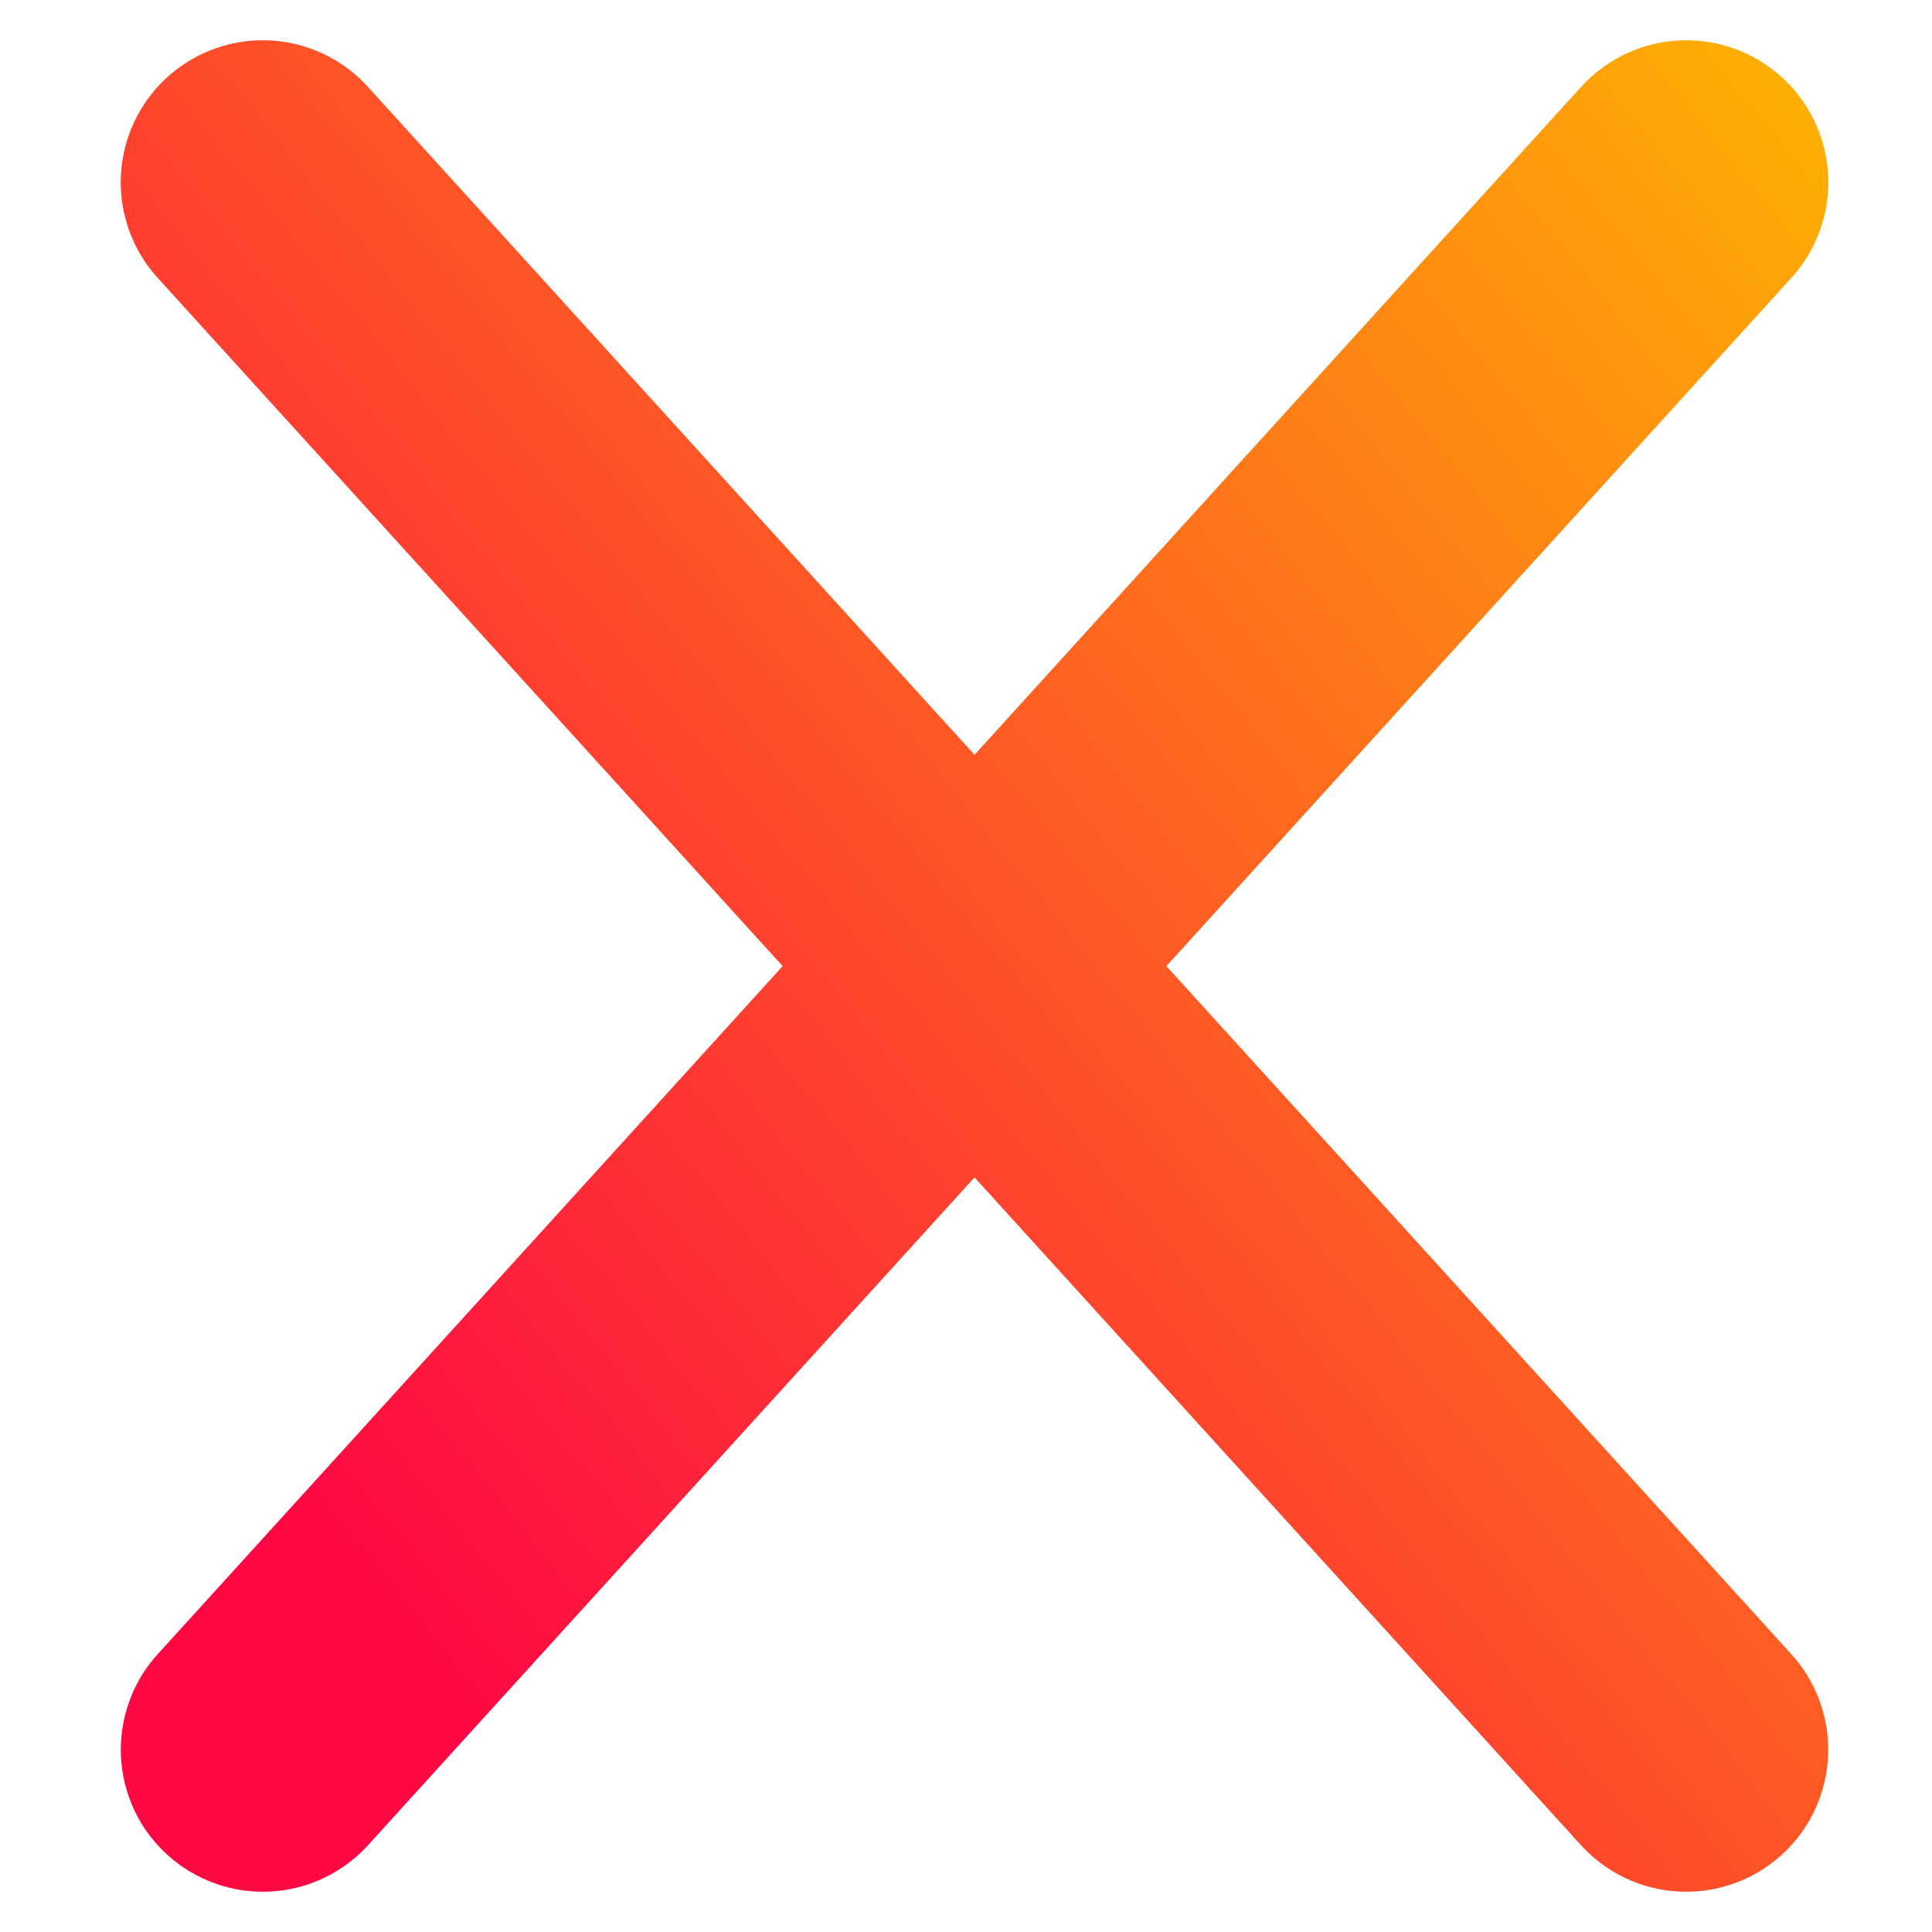 <svg width="48" height="48" viewBox="0 0 48 48" fill="none" xmlns="http://www.w3.org/2000/svg">
<path d="M41.971 1.001C41.457 0.99 40.947 1.091 40.477 1.298C40.007 1.505 39.587 1.811 39.247 2.197L24.212 18.753L9.176 2.197C8.864 1.842 8.483 1.554 8.058 1.349C7.632 1.144 7.169 1.027 6.698 1.004C5.996 0.971 5.301 1.148 4.7 1.512C4.1 1.876 3.621 2.41 3.326 3.048C3.032 3.685 2.933 4.396 3.044 5.089C3.156 5.782 3.471 6.427 3.95 6.94L19.445 24.003L3.95 41.062C3.631 41.403 3.383 41.805 3.221 42.244C3.059 42.682 2.985 43.148 3.004 43.616C3.023 44.083 3.135 44.541 3.333 44.965C3.531 45.389 3.812 45.769 4.158 46.083C4.504 46.397 4.909 46.64 5.35 46.796C5.79 46.953 6.257 47.02 6.724 46.995C7.191 46.969 7.648 46.851 8.069 46.647C8.49 46.444 8.866 46.158 9.176 45.808L24.212 29.252L39.247 45.808C39.557 46.158 39.933 46.444 40.354 46.647C40.775 46.851 41.232 46.969 41.699 46.995C42.166 47.02 42.633 46.953 43.074 46.796C43.514 46.64 43.919 46.397 44.266 46.083C44.612 45.769 44.892 45.389 45.09 44.965C45.288 44.541 45.4 44.083 45.419 43.616C45.438 43.148 45.365 42.682 45.202 42.244C45.04 41.805 44.792 41.403 44.473 41.062L28.979 24.003L44.473 6.94C44.938 6.442 45.249 5.82 45.369 5.149C45.488 4.478 45.411 3.787 45.147 3.159C44.882 2.531 44.441 1.993 43.878 1.61C43.314 1.227 42.652 1.016 41.971 1.001Z" fill="url(#paint0_linear)"/>
<defs>
<linearGradient id="paint0_linear" x1="10.689" y1="41.569" x2="51.587" y2="8.66" gradientUnits="userSpaceOnUse">
<stop stop-color="#FE0844"/>
<stop offset="1" stop-color="#FEB302"/>
</linearGradient>
</defs>
</svg>
